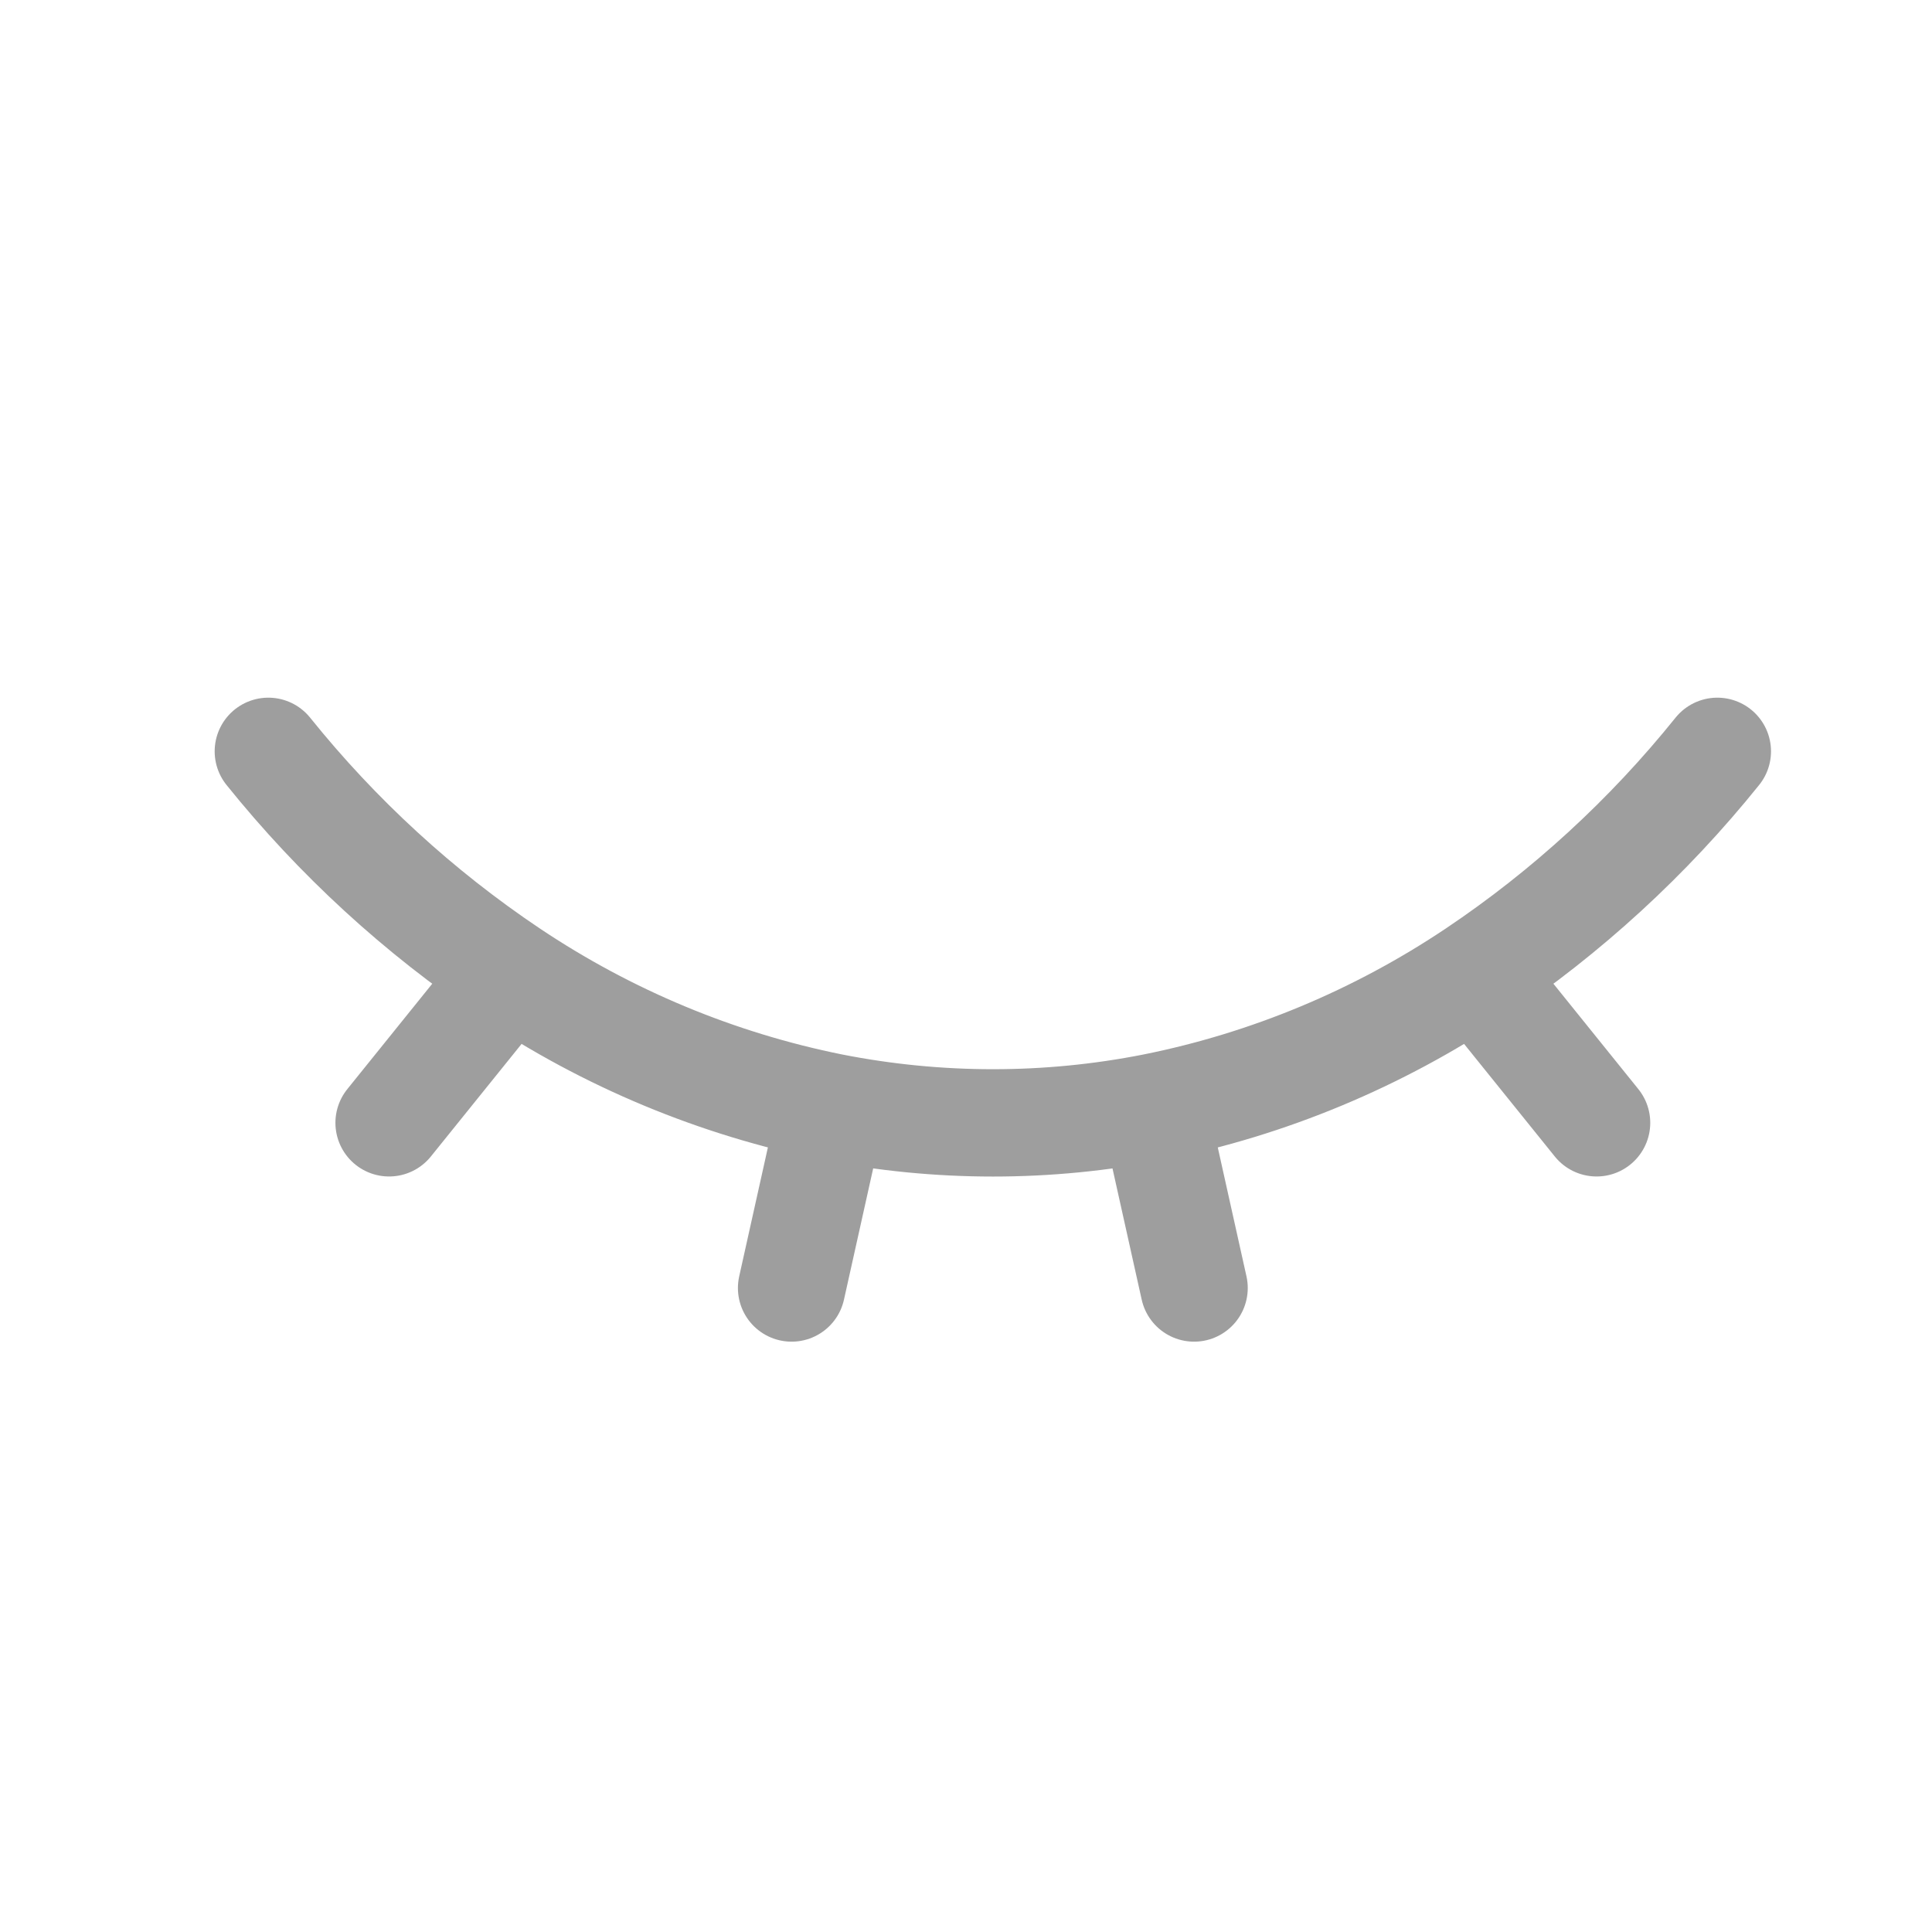 <svg width="18" height="18" viewBox="0 0 18 18" fill="none" xmlns="http://www.w3.org/2000/svg">
<path d="M2.5 7C3.144 7.801 3.903 8.497 4.75 9.065M4.75 9.065C5.662 9.676 6.681 10.1 7.75 10.315M4.75 9.065L3.625 10.461M16 7C15.356 7.801 14.597 8.497 13.75 9.065M13.75 9.065C12.838 9.676 11.819 10.101 10.75 10.315M13.75 9.065L14.875 10.461M7.75 10.315L7.375 12M7.75 10.315C8.741 10.51 9.759 10.511 10.75 10.315M10.75 10.315L11.125 12" stroke="#9E9E9E" stroke-linecap="round" stroke-linejoin="round"/>
</svg>
